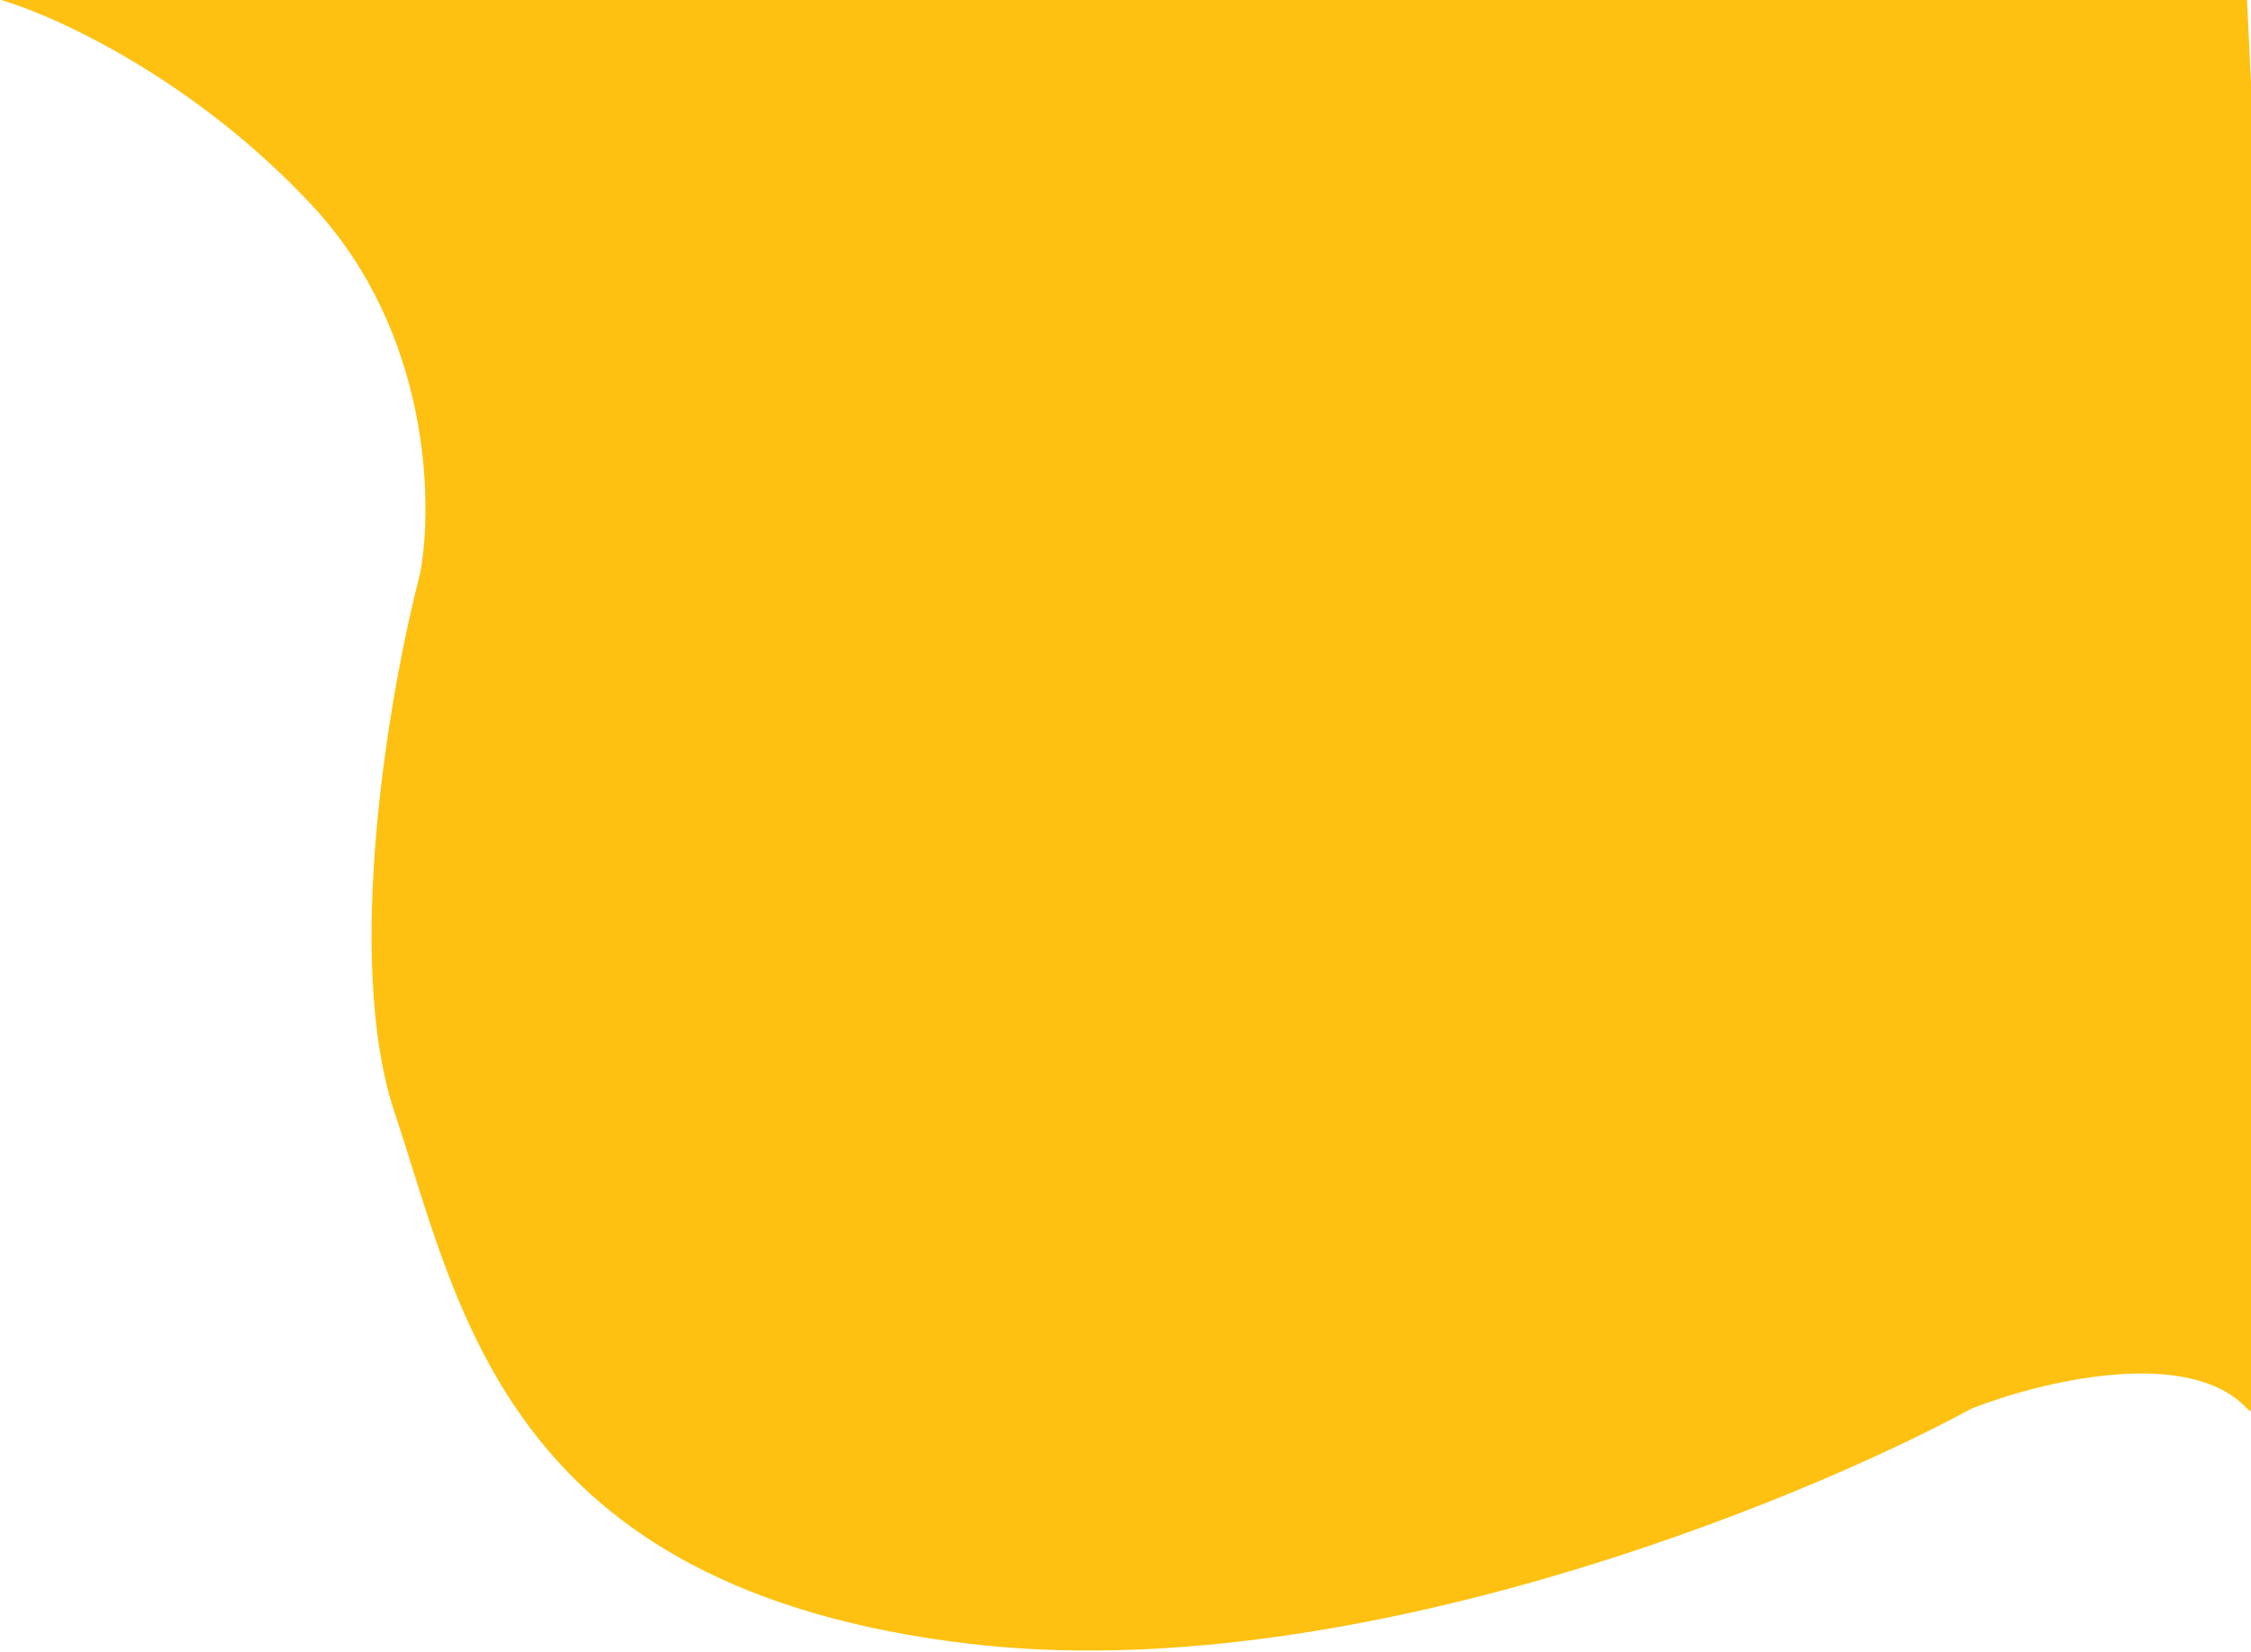 <svg width="1109" height="814" viewBox="0 0 1109 814" fill="none" xmlns="http://www.w3.org/2000/svg">
<path d="M154 101.5C96 39.1 27.5 7.833 0.5 0L1107 -1C1119.17 243.667 1136.2 725.2 1107 694C1077.8 662.8 1004.5 681 971.5 694C883.5 741.667 661.6 831.6 478 810C248.5 783 226.5 644 194.5 548.5C168.9 472.1 192.167 339.333 207 282.5C213.5 248.167 212 163.9 154 101.5Z" fill="#FEC112"/>
</svg>
